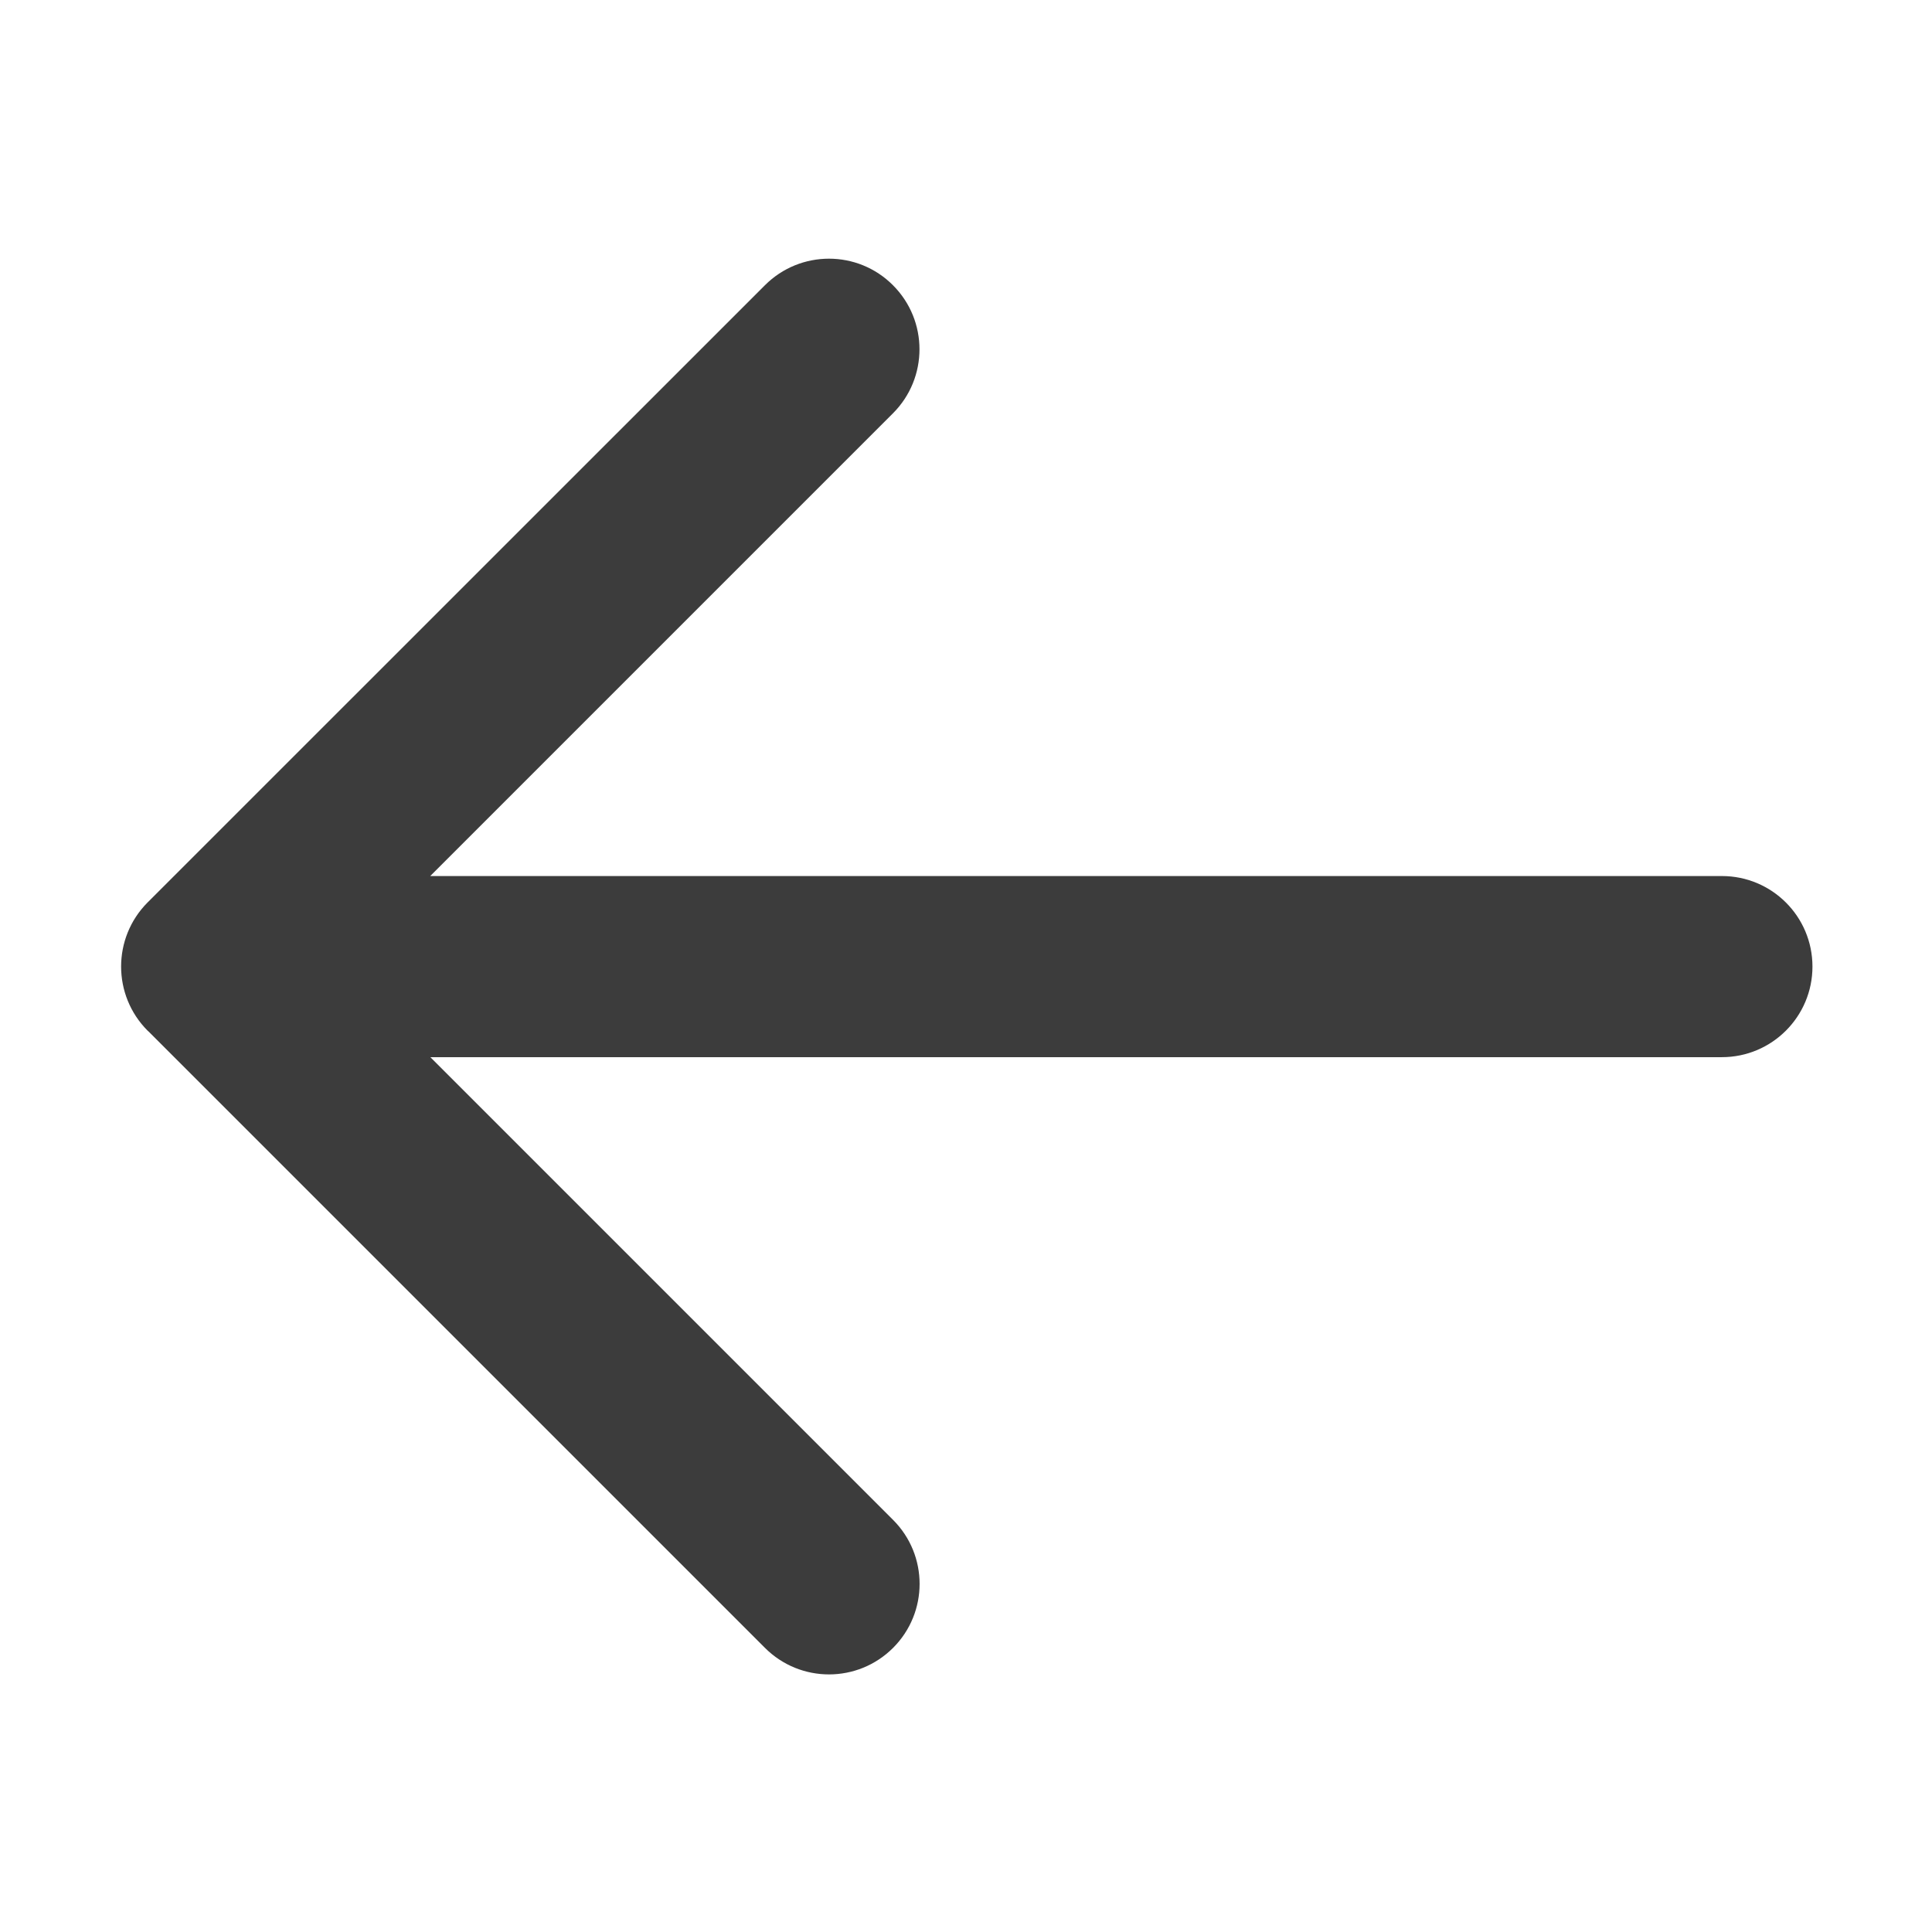 <svg width="16" height="16" viewBox="0 0 16 16" fill="none" xmlns="http://www.w3.org/2000/svg">
<path fill-rule="evenodd" clip-rule="evenodd" d="M7.395 3.423L3.563 7.255L14.26 7.255C14.674 7.255 15.01 7.59 15.01 8.005C15.01 8.419 14.674 8.755 14.26 8.755L3.564 8.755L7.396 12.587C7.689 12.88 7.689 13.354 7.396 13.647C7.103 13.94 6.628 13.94 6.335 13.647L1.232 8.544C1.229 8.541 1.226 8.538 1.222 8.535C0.93 8.242 0.93 7.767 1.222 7.474L6.335 2.362C6.628 2.069 7.103 2.069 7.395 2.362C7.688 2.655 7.688 3.13 7.395 3.423Z" fill="#3C3C3C"/>
</svg>
